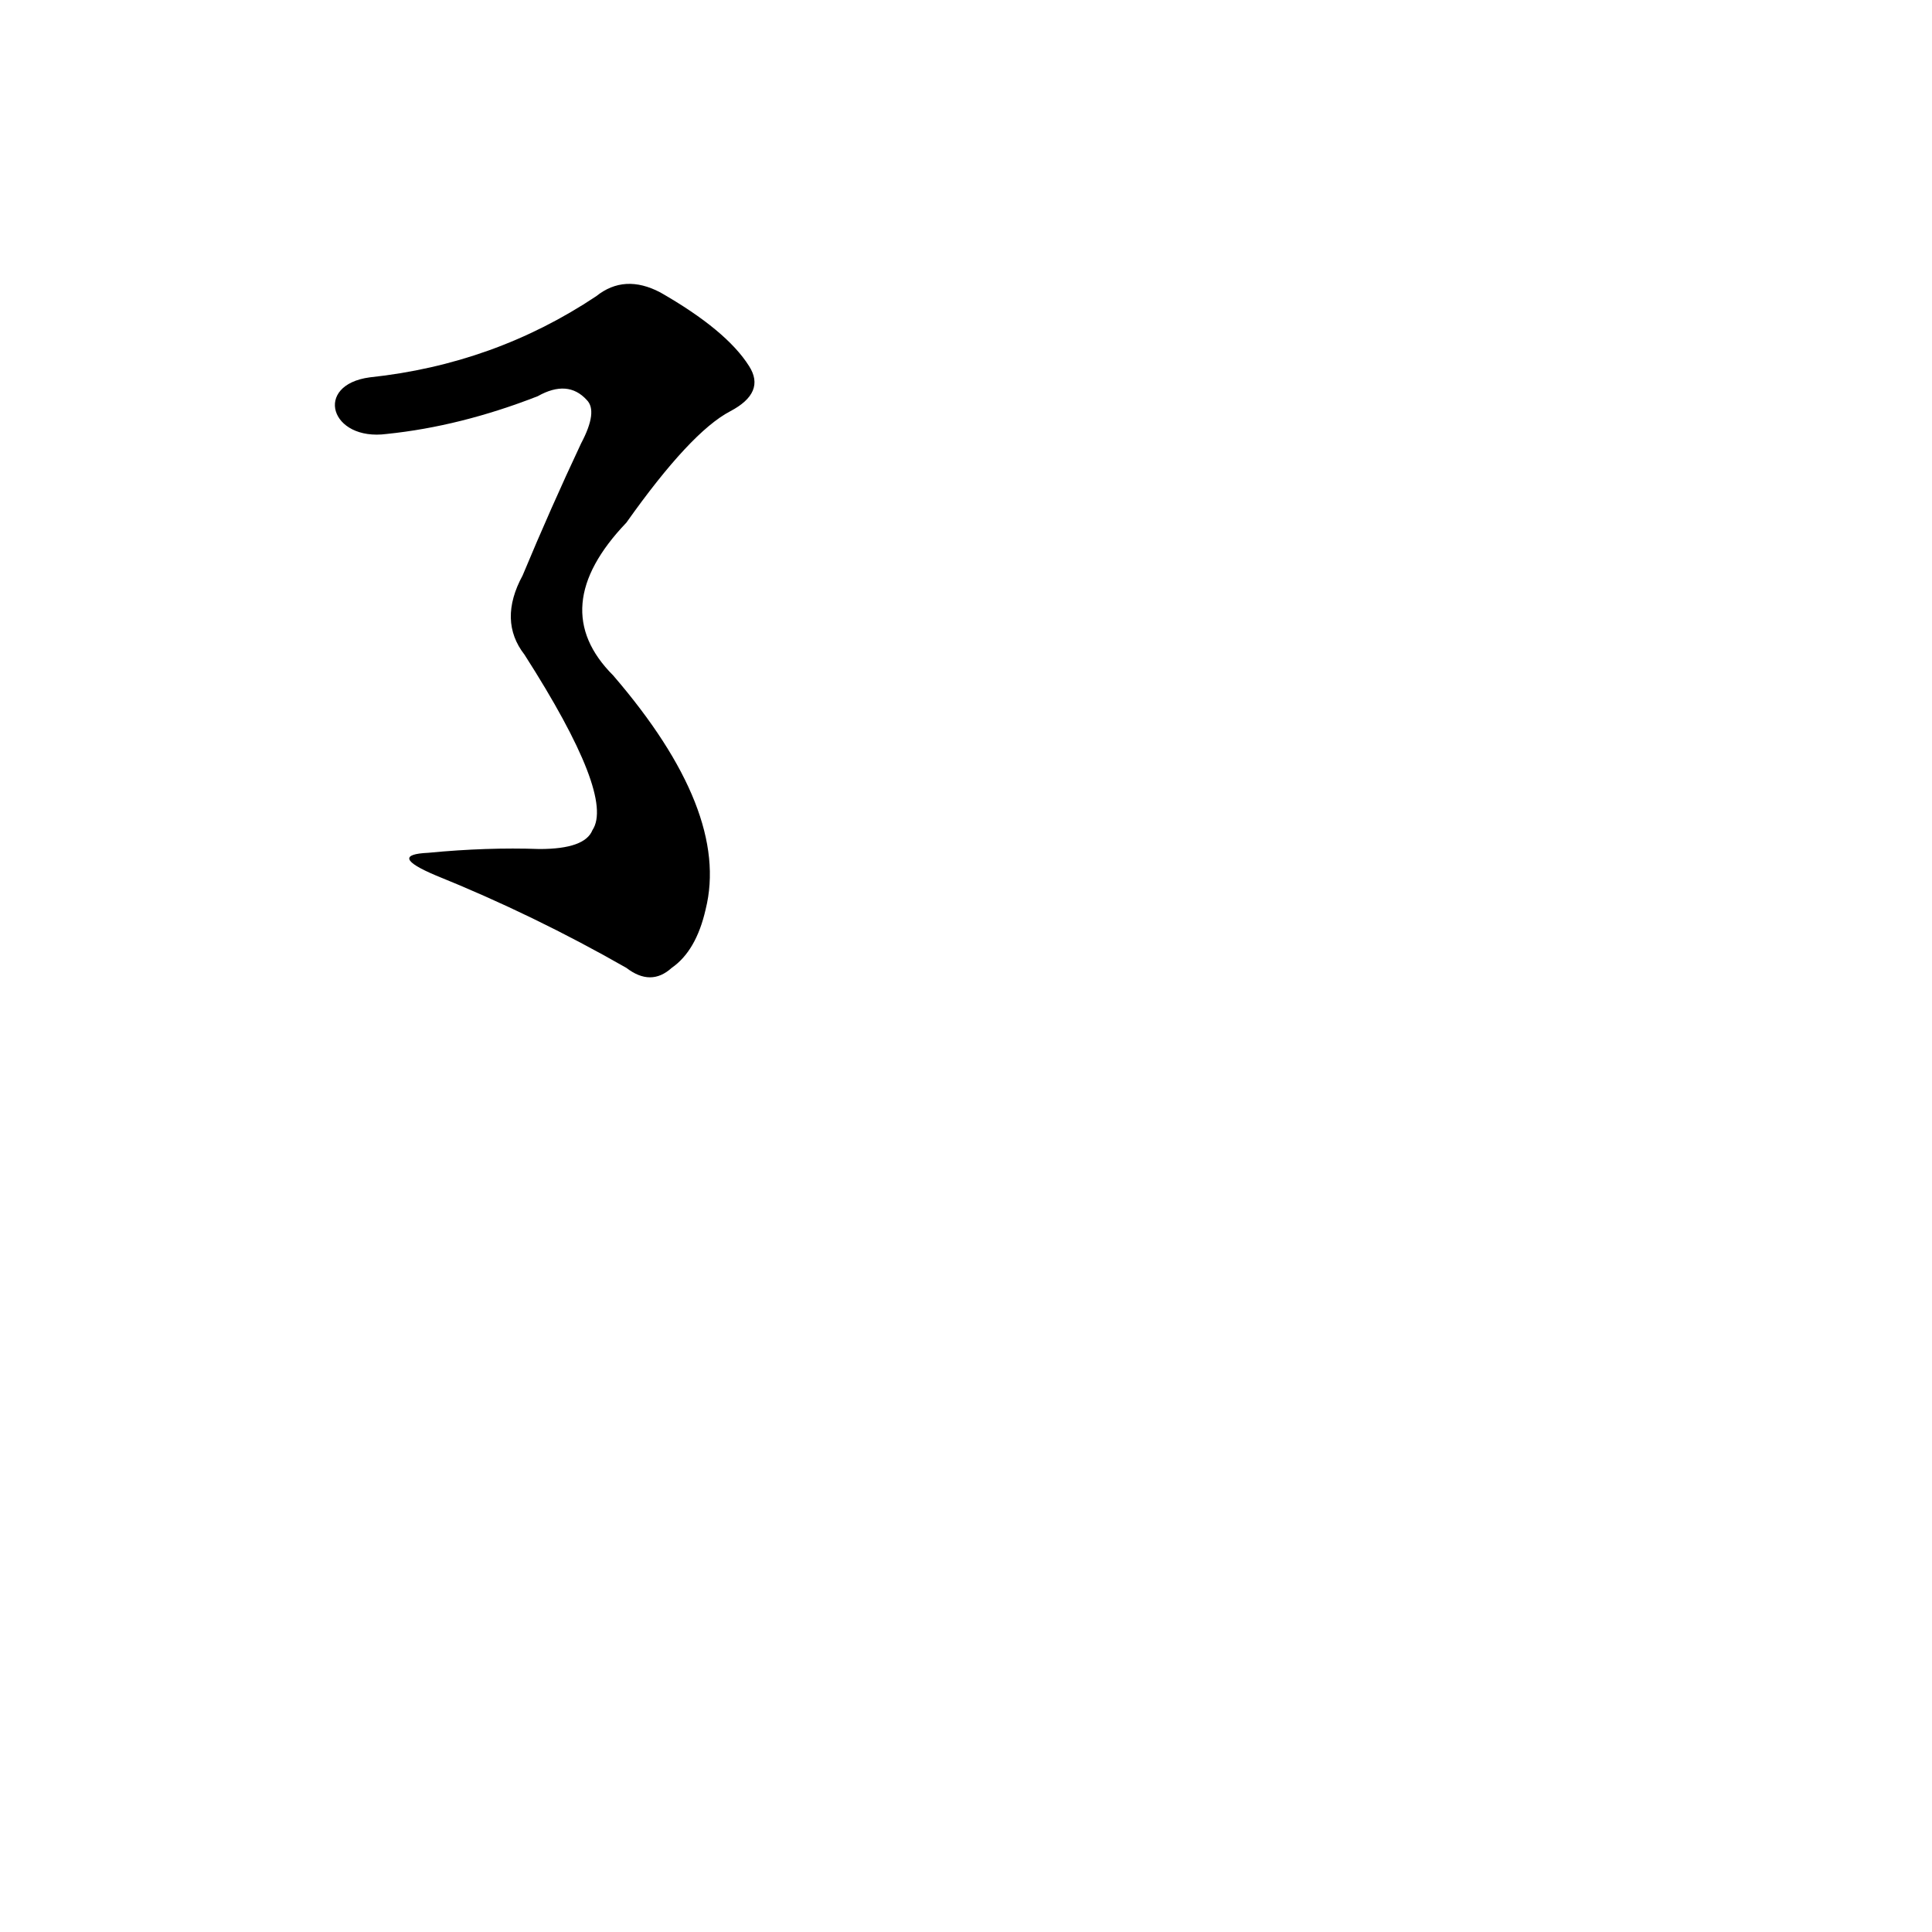 <?xml version='1.0' encoding='utf-8'?>
<svg xmlns="http://www.w3.org/2000/svg" version="1.1" viewBox="0 0 1024 1024"><g transform="scale(1, -1) translate(0, -900)"><path d="M 205 670 Q 244 674 285 690 Q 301 699 311 688 Q 317 682 308 665 Q 292 631 277 595 Q 264 571 278 553 Q 326 478 314 460 Q 310 450 286 450 Q 258 451 227 448 Q 205 447 231 436 Q 283 415 332 387 Q 345 377 356 387 Q 369 396 374 418 Q 387 470 325 542 Q 289 578 332 623 Q 366 671 387 682 Q 406 692 397 706 Q 385 725 350 745 Q 331 755 316 743 Q 262 707 196 700 C 166 696 175 666 205 670 Z" fill="black" /></g></svg>